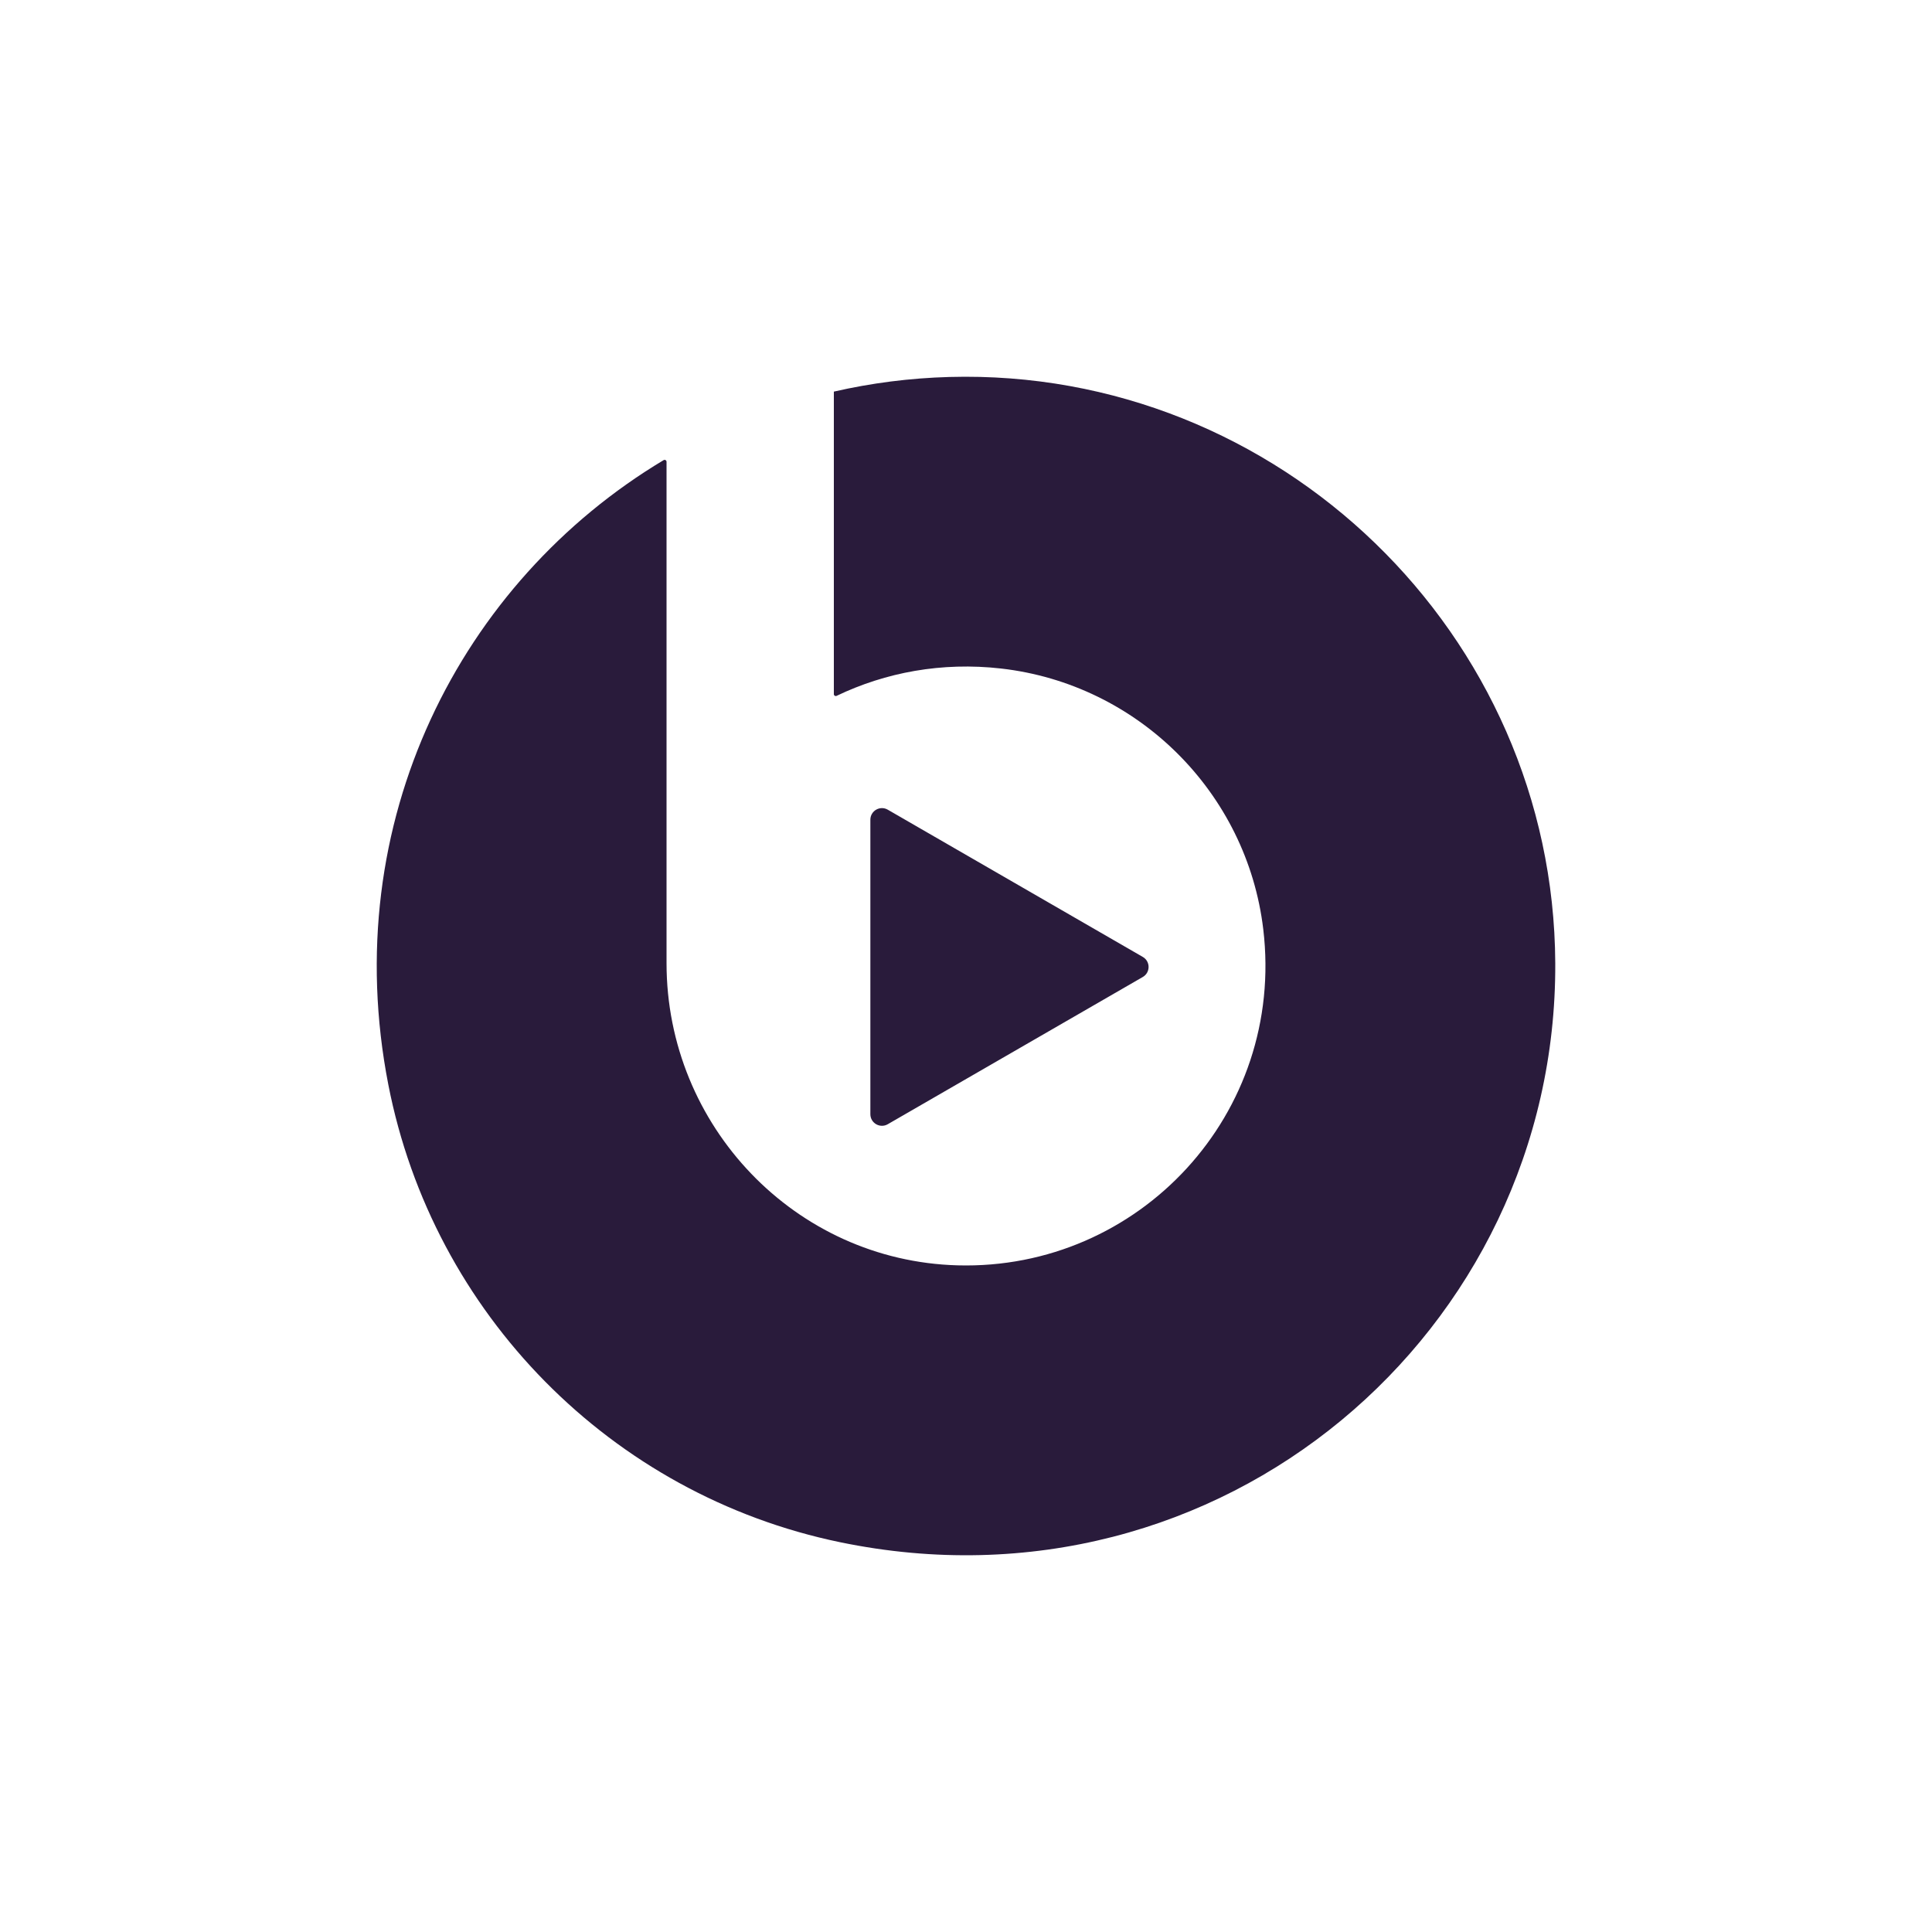 <?xml version="1.0" encoding="UTF-8"?><svg id="Layer_3" xmlns="http://www.w3.org/2000/svg" viewBox="0 0 1000 1000"><defs><style>.cls-1{fill:#291b3b;}</style></defs><path class="cls-1" d="m491.37,195.12c-20.5.57-40.48,3.16-59.77,7.58v156.58c0,.74.77,1.21,1.43.89,25.31-12.14,54.43-17.62,85.07-14.15,70.84,8.03,127.32,64.12,135.76,134.92,11.4,95.59-64.32,176.57-158.21,174-84.12-2.31-150.65-72.23-150.65-156.38V239.03c0-.78-.85-1.26-1.52-.86-105,62.9-169.02,187.19-142.48,323.26,23.13,118.58,115.39,212.26,233.69,236.79,197.49,40.95,371.18-109.19,370.31-299.65-.78-170.43-143.26-308.17-313.62-303.45Zm-40.87,381.59v-152.42c0-4.62,5-7.51,9-5.2l132,76.21c4,2.31,4,8.08,0,10.39l-132,76.21c-4,2.31-9-.58-9-5.2Z"/></svg>